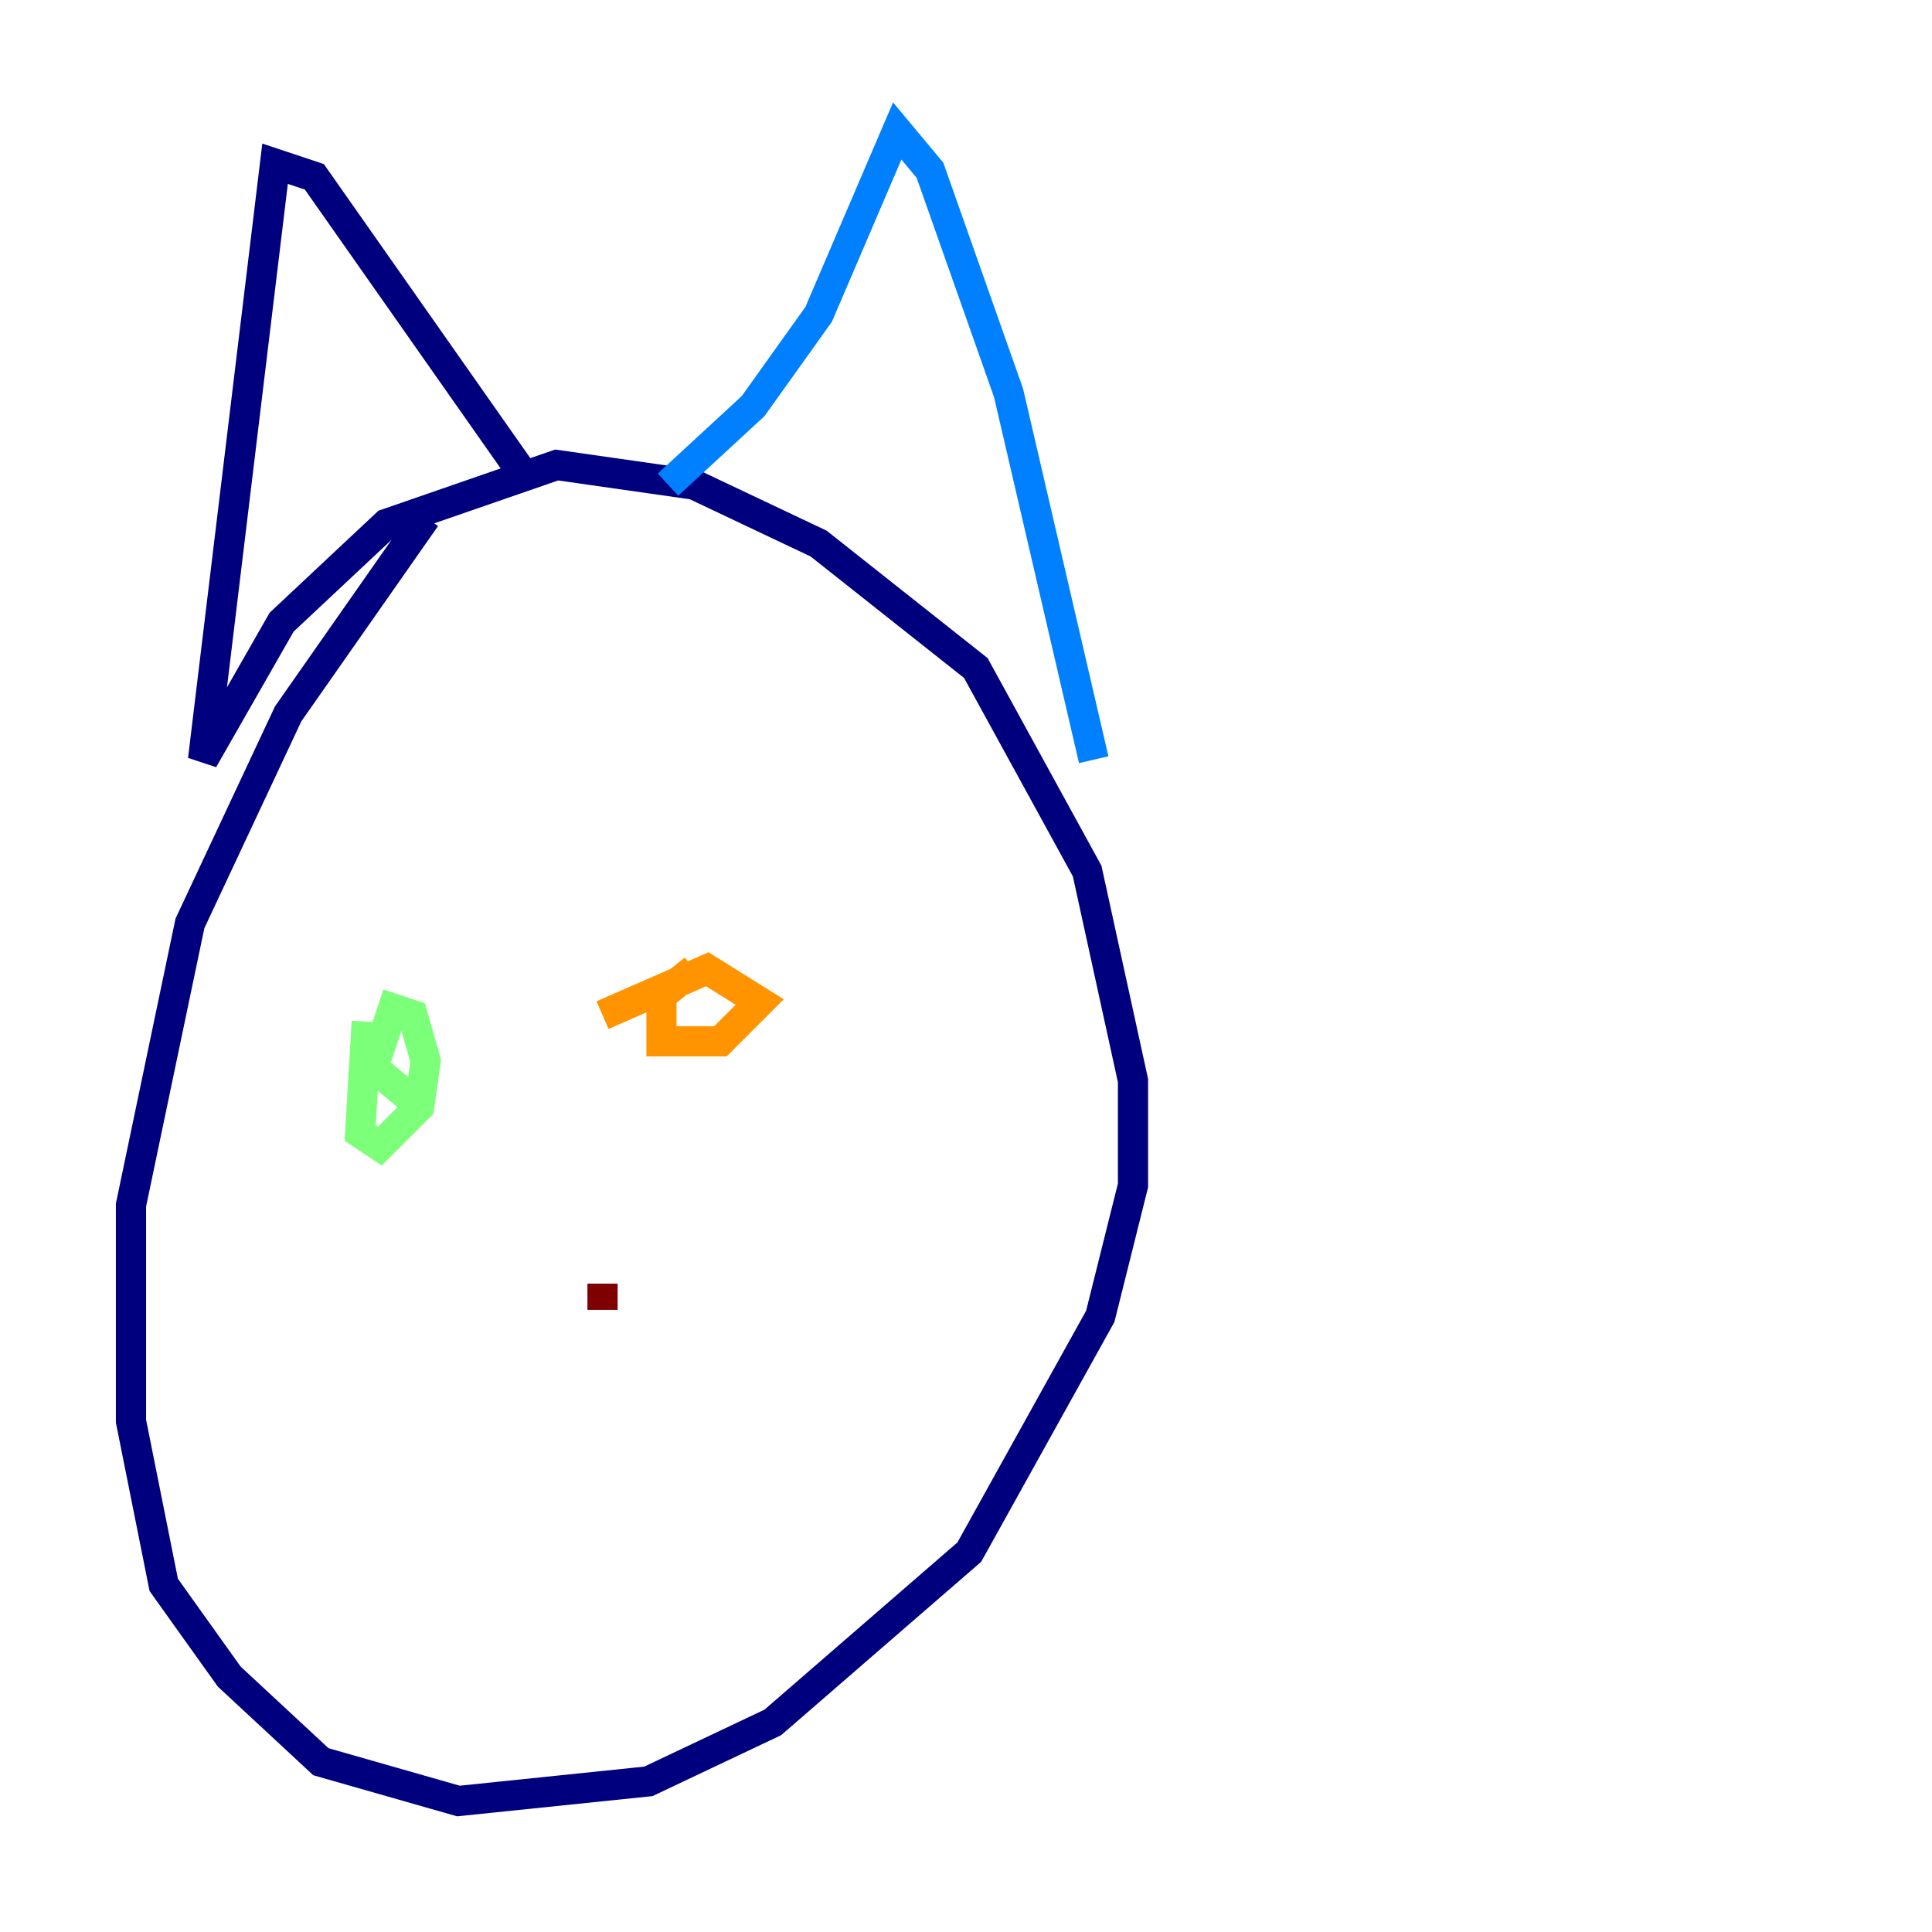 <?xml version="1.0" encoding="utf-8" ?>
<svg baseProfile="tiny" height="128" version="1.2" viewBox="0,0,128,128" width="128" xmlns="http://www.w3.org/2000/svg" xmlns:ev="http://www.w3.org/2001/xml-events" xmlns:xlink="http://www.w3.org/1999/xlink"><defs /><polyline fill="none" points="28.203,34.278 19.091,47.295 12.583,61.18 8.678,79.837 8.678,94.156 10.848,105.003 15.186,111.078 21.261,116.719 30.373,119.322 42.956,118.02 51.2,114.115 64.217,102.834 72.895,87.214 75.064,78.536 75.064,71.593 72.027,57.709 64.651,44.258 54.237,36.014 45.993,32.108 36.881,30.807 25.6,34.712 18.658,41.22 13.451,50.332 18.224,10.848 20.827,11.715 35.146,32.108" stroke="#00007f" stroke-width="2" /><polyline fill="none" points="44.258,32.108 49.898,26.902 54.237,20.827 59.444,8.678 61.614,11.281 66.82,26.034 72.461,50.332" stroke="#0080ff" stroke-width="2" /><polyline fill="none" points="24.298,67.688 23.864,75.064 25.166,75.932 27.77,73.329 28.203,70.291 27.336,67.254 26.034,66.82 24.732,70.725 27.336,72.895" stroke="#7cff79" stroke-width="2" /><polyline fill="none" points="45.993,64.217 43.824,65.953 43.824,68.99 47.729,68.99 50.332,66.386 46.861,64.217 39.919,67.254" stroke="#ff9400" stroke-width="2" /><polyline fill="none" points="39.919,85.044 39.919,86.78" stroke="#7f0000" stroke-width="2" /></svg>